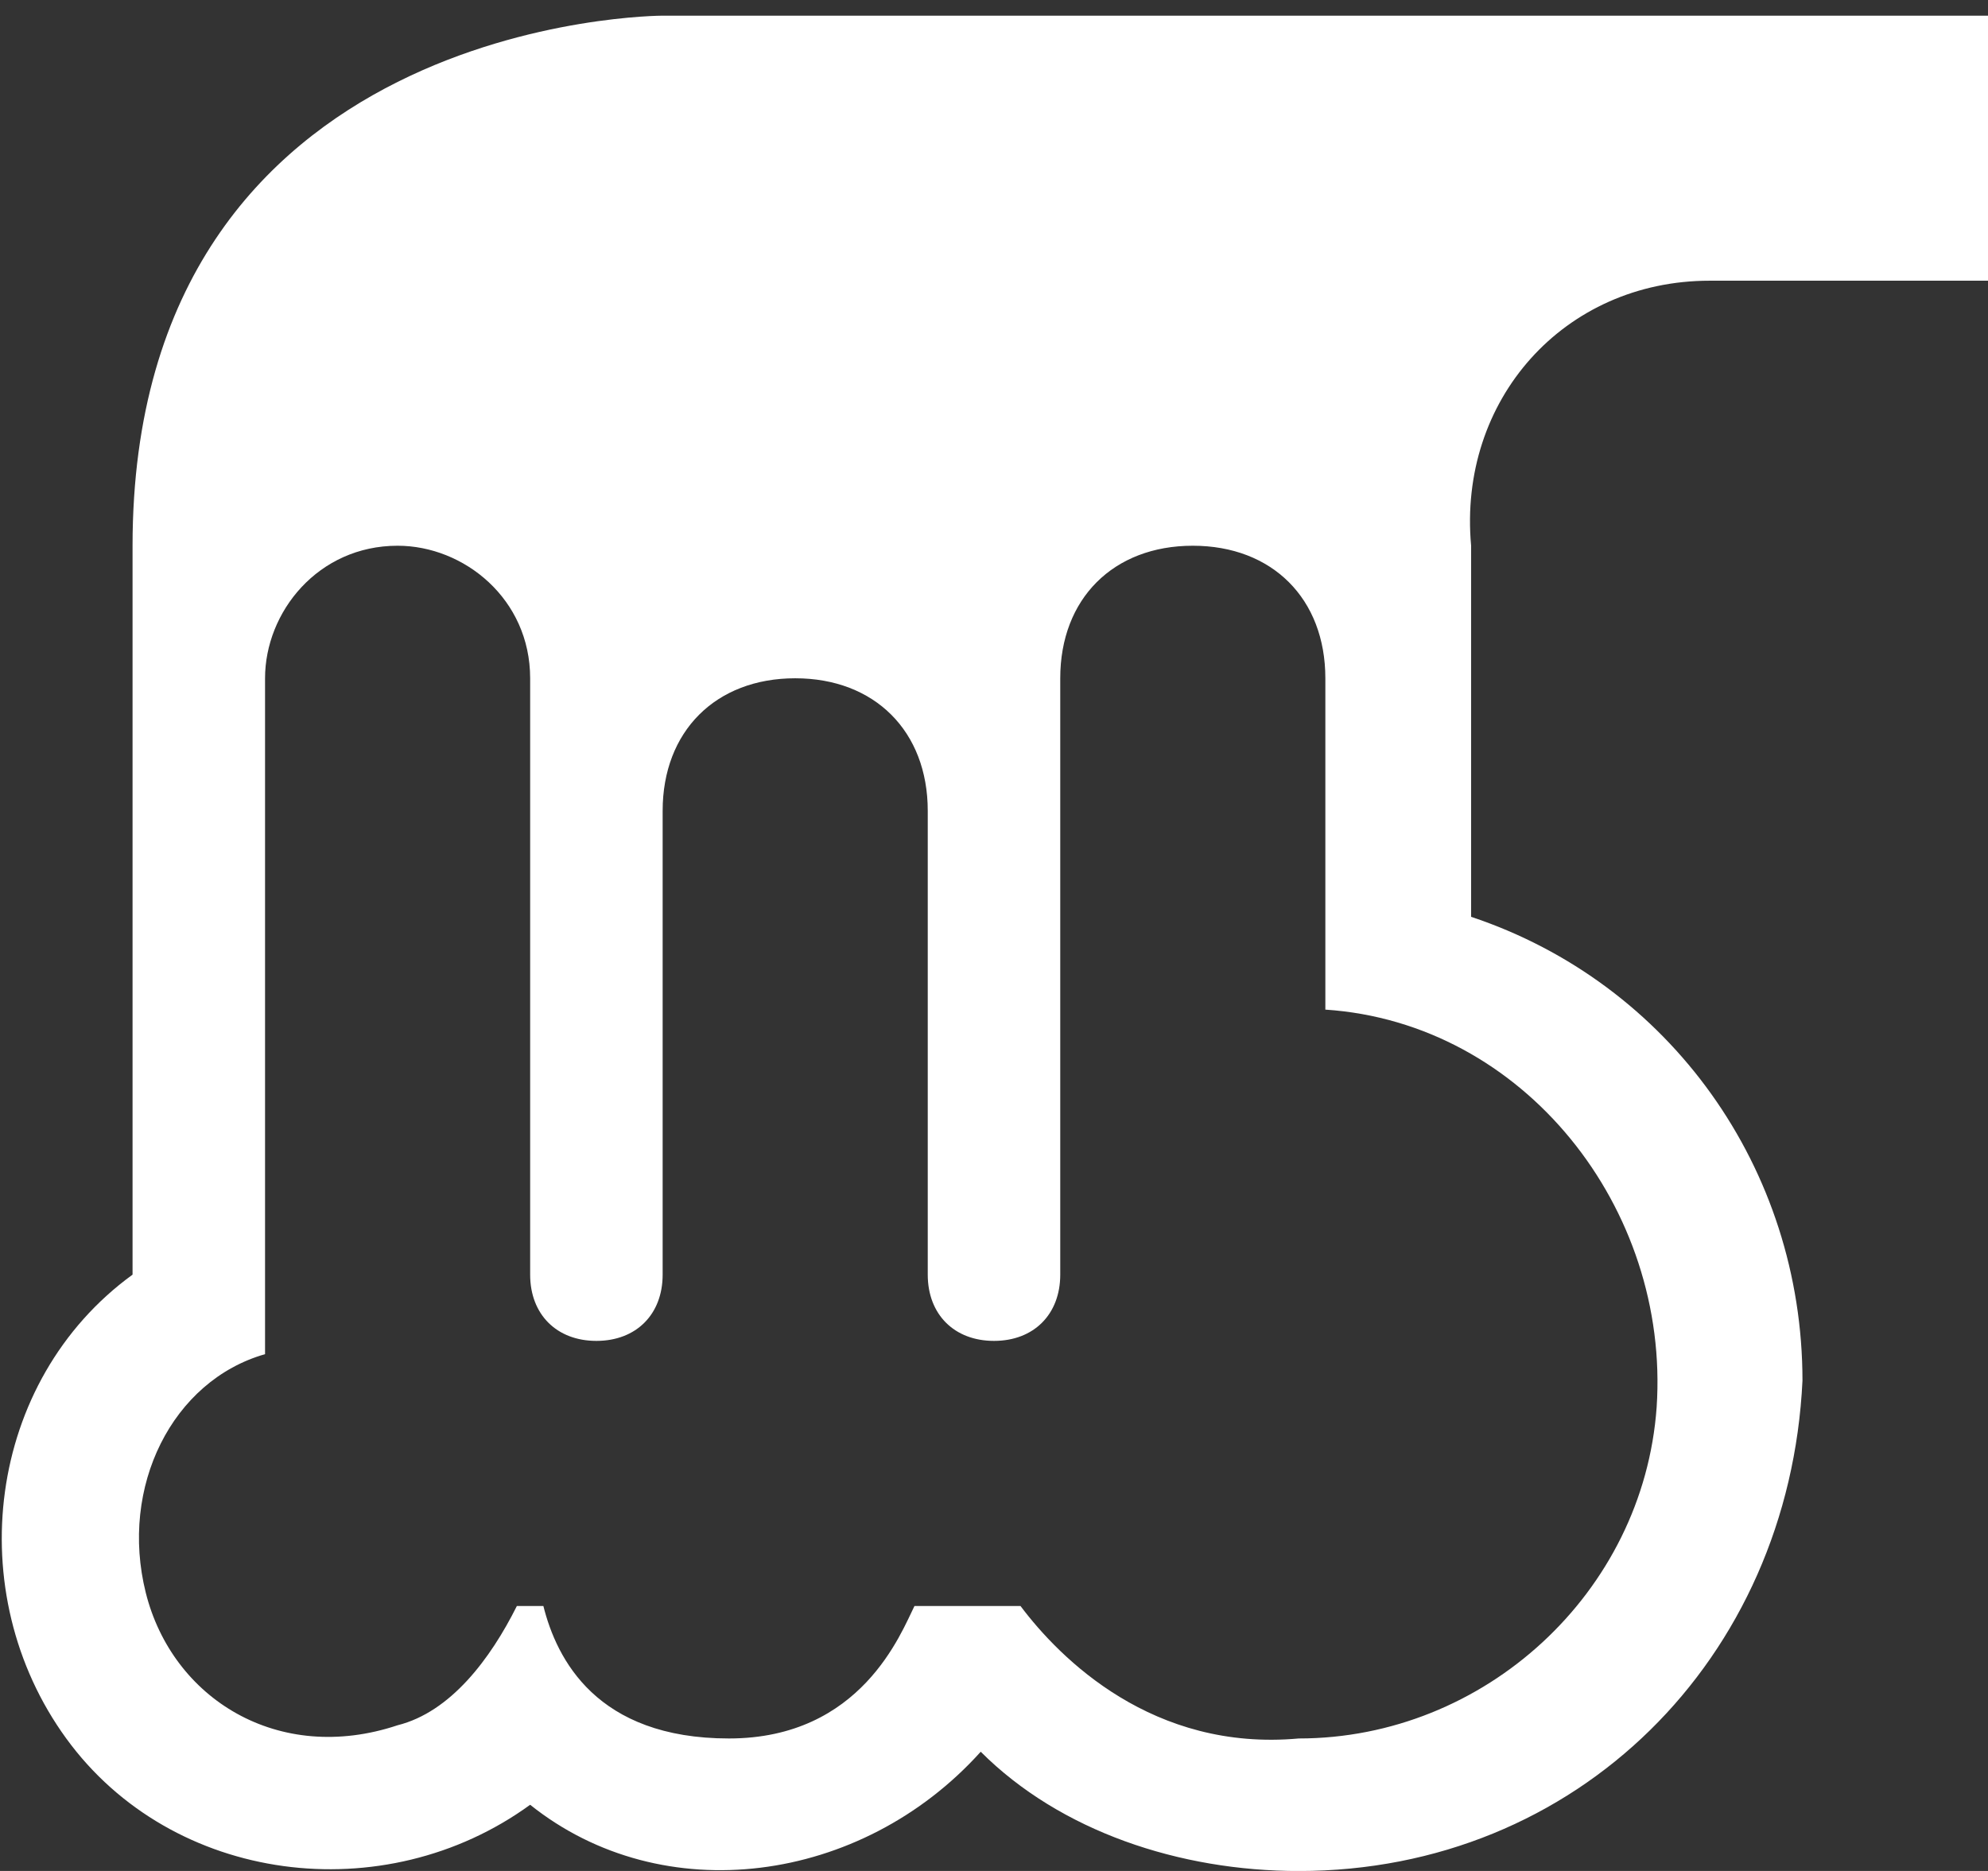 <svg width="34" height="32" viewBox="0 0 34 32" fill="none" xmlns="http://www.w3.org/2000/svg">
<rect x="0" y="0" width="34" height="32" fill="#333333" stroke="none"/>
<path d="M29.24 4.801H34V0.268H11.333C11.333 0.268 2.267 0.268 2.267 9.334V21.801C-0.227 23.614 -0.68 27.241 1.133 29.734C2.947 32.228 6.573 32.681 9.067 30.868C11.333 32.681 14.733 32.228 16.773 29.961C18.133 31.321 20.173 32.001 22.213 32.001C26.973 32.001 30.6 28.374 30.827 23.614C30.827 19.988 28.56 16.814 25.16 15.681V9.334C24.933 6.841 26.747 4.801 29.24 4.801ZM22.667 16.134V17.268C26.067 17.494 28.56 20.668 28.333 24.068C28.107 27.241 25.387 29.734 22.213 29.734C19.72 29.961 18.133 28.374 17.453 27.468H15.64C15.413 27.921 14.733 29.734 12.467 29.734C10.2 29.734 9.52 28.374 9.293 27.468H8.84C8.387 28.374 7.707 29.281 6.8 29.508C4.76 30.188 2.947 29.054 2.493 27.241C2.04 25.428 2.947 23.614 4.533 23.161V11.601C4.533 10.468 5.44 9.334 6.8 9.334C7.933 9.334 9.067 10.241 9.067 11.601V21.801C9.067 22.481 9.52 22.934 10.2 22.934C10.88 22.934 11.333 22.481 11.333 21.801V13.868C11.333 12.508 12.24 11.601 13.6 11.601C14.96 11.601 15.867 12.508 15.867 13.868V21.801C15.867 22.481 16.32 22.934 17 22.934C17.68 22.934 18.133 22.481 18.133 21.801V11.601C18.133 10.241 19.04 9.334 20.4 9.334C21.76 9.334 22.667 10.241 22.667 11.601V16.134Z" fill="white"/>
</svg>

